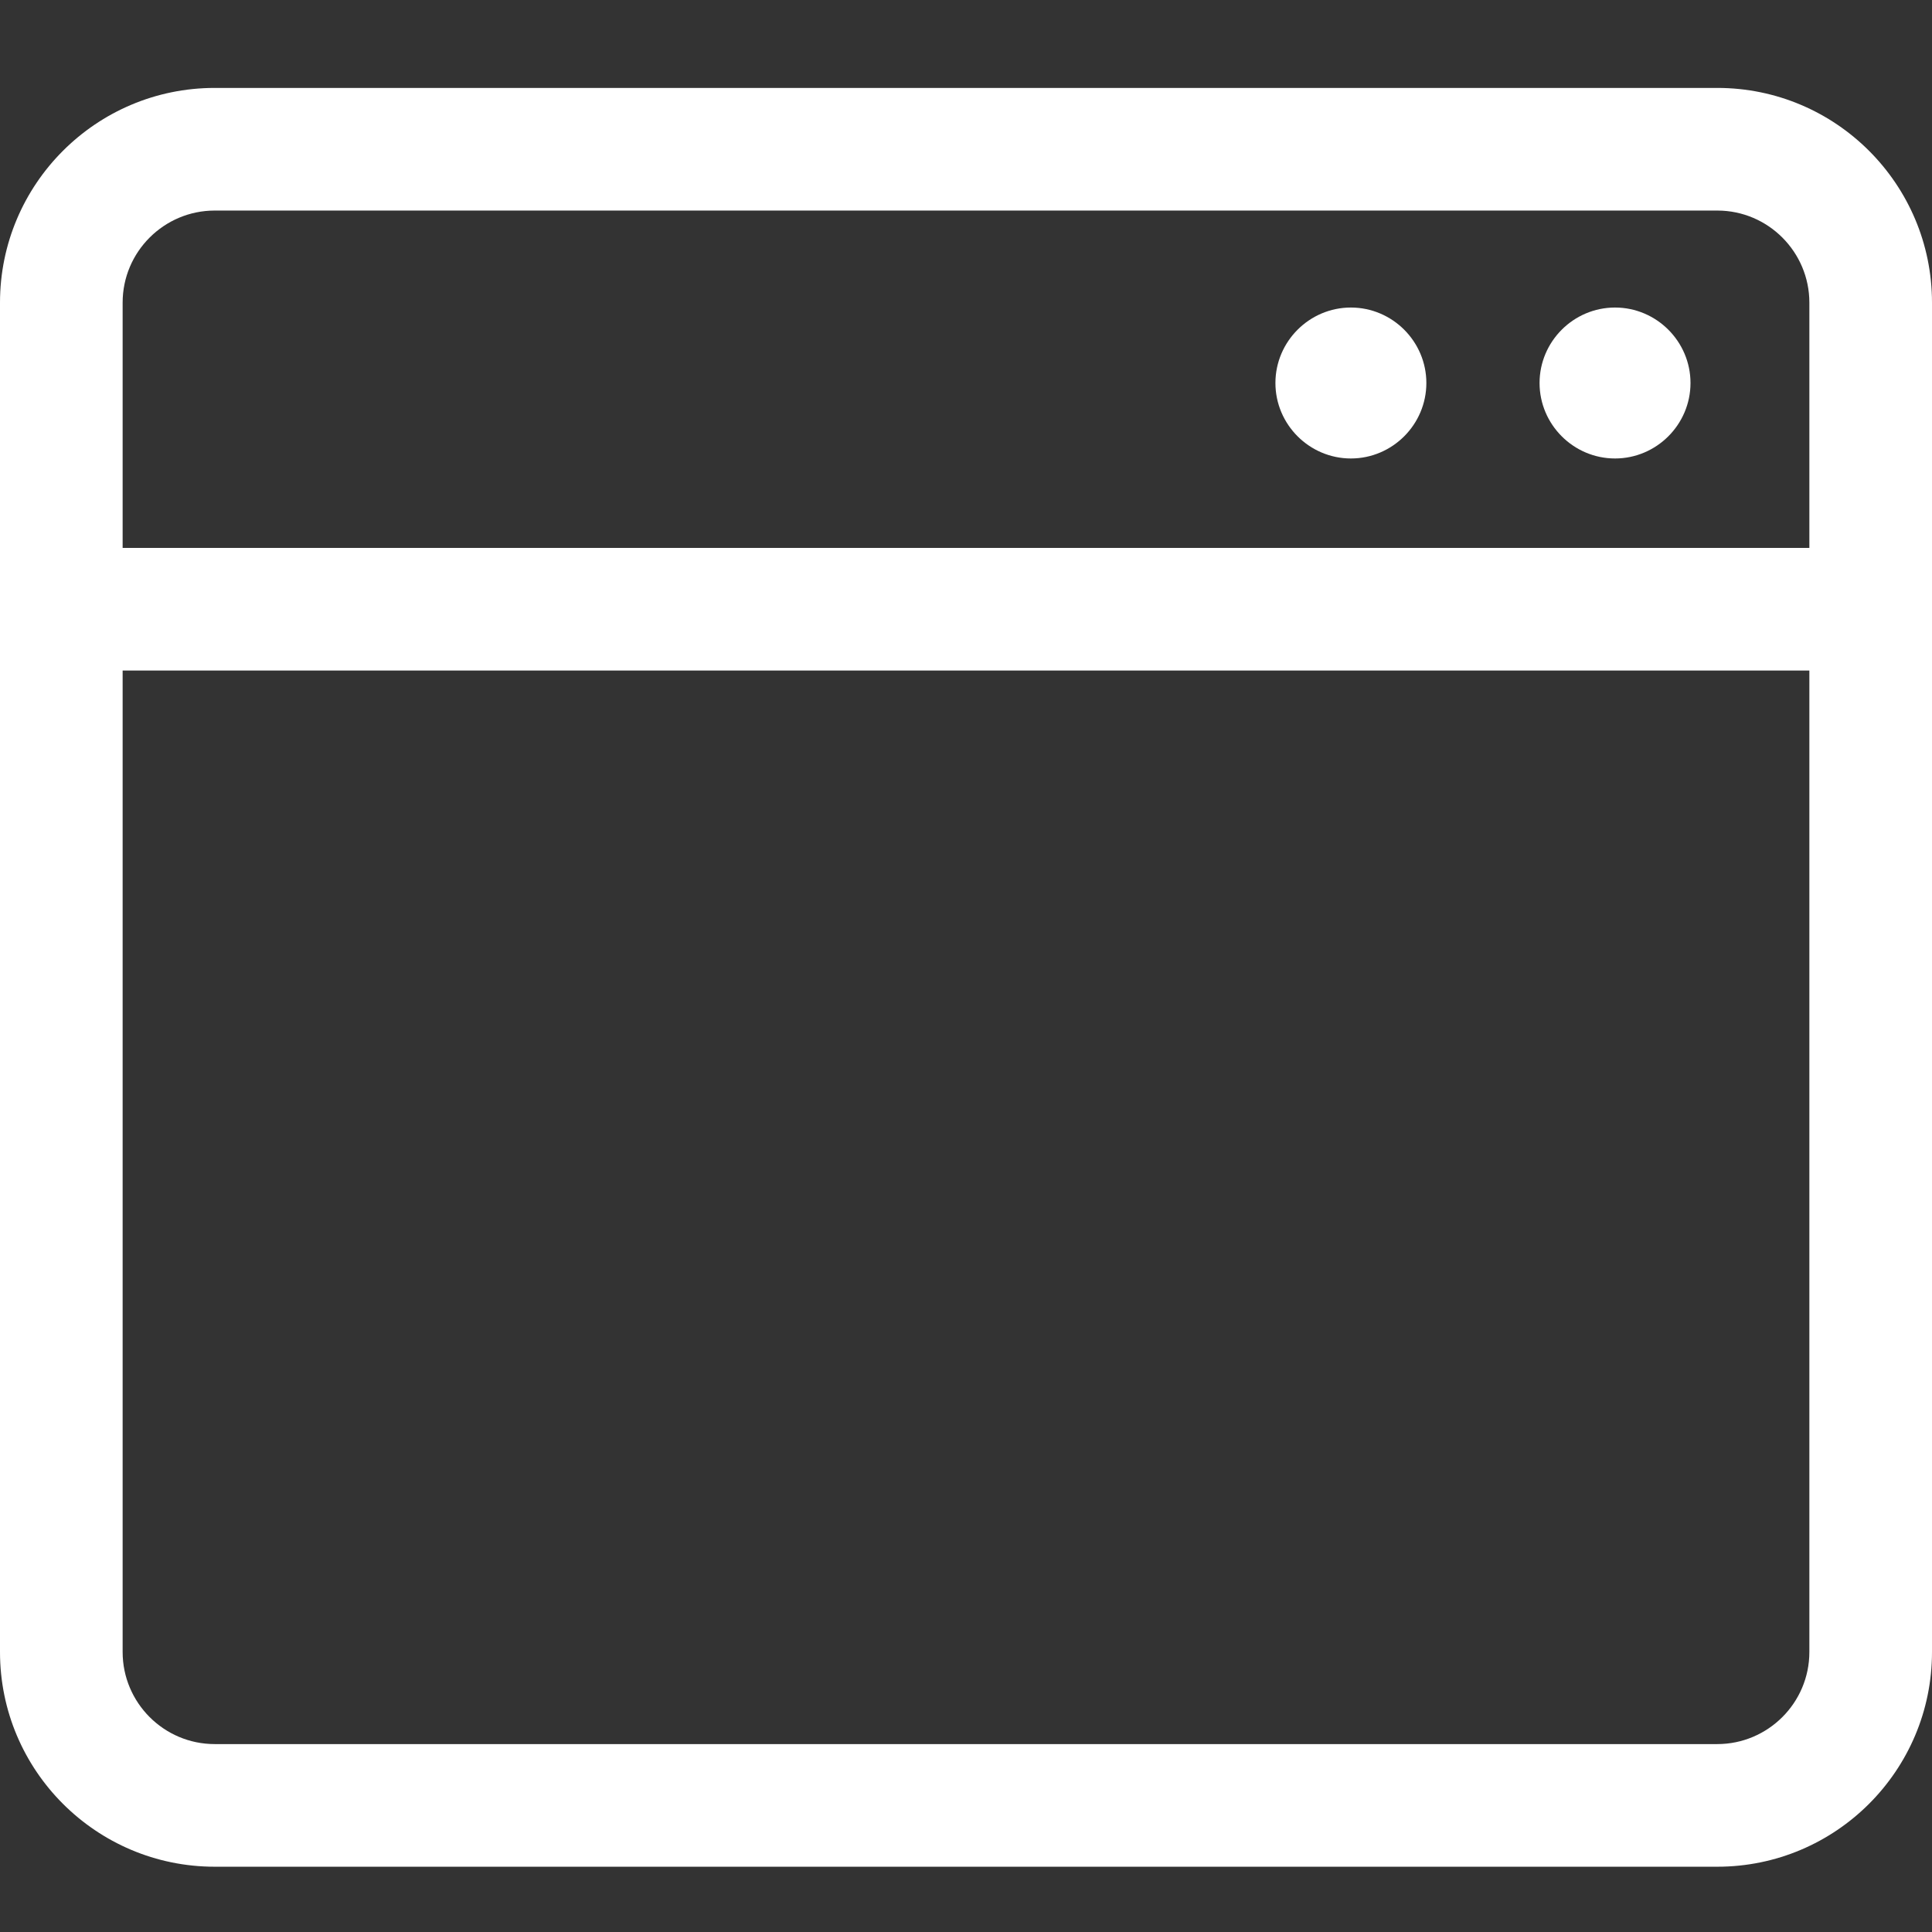 <?xml version="1.0" encoding="utf-8"?>
<!-- Generator: Adobe Illustrator 24.0.0, SVG Export Plug-In . SVG Version: 6.00 Build 0)  -->
<svg version="1.1" id="Layer_1" xmlns="http://www.w3.org/2000/svg" xmlns:xlink="http://www.w3.org/1999/xlink" x="0px" y="0px"
	 viewBox="0 0 512 512" style="enable-background:new 0 0 512 512;" xml:space="preserve">
<rect x="0" y="0" width="512" height="512" fill="#333333" stroke="none"/>
<style type="text/css">
	.st0{fill:#FFFFFF;}
</style>
<path class="st0" d="M338,101.5c0-11,9-20,20-20s20,9,20,20s-9,20-20,20S338,112.5,338,101.5z M408,101.5c0-11,9-20,20-20
	s20,9,20,20s-9,20-20,20S408,112.5,408,101.5z"/>
<path class="st0" d="M56.9,494.7C25.5,494.7,0,469.2,0,437.8V80.2c0-31.4,25.5-56.9,56.9-56.9h398.2c31.4,0,56.9,25.5,56.9,56.9
	v357.6c0,31.4-25.5,56.9-56.9,56.9H56.9z M32.5,437.8c0,13.4,10.9,24.4,24.4,24.4h398.2c13.4,0,24.4-10.9,24.4-24.4V177.7h-447
	V437.8z M56.9,55.8c-13.4,0-24.4,10.9-24.4,24.4v65h447v-65c0-13.4-10.9-24.4-24.4-24.4H56.9z"/>
</svg>
